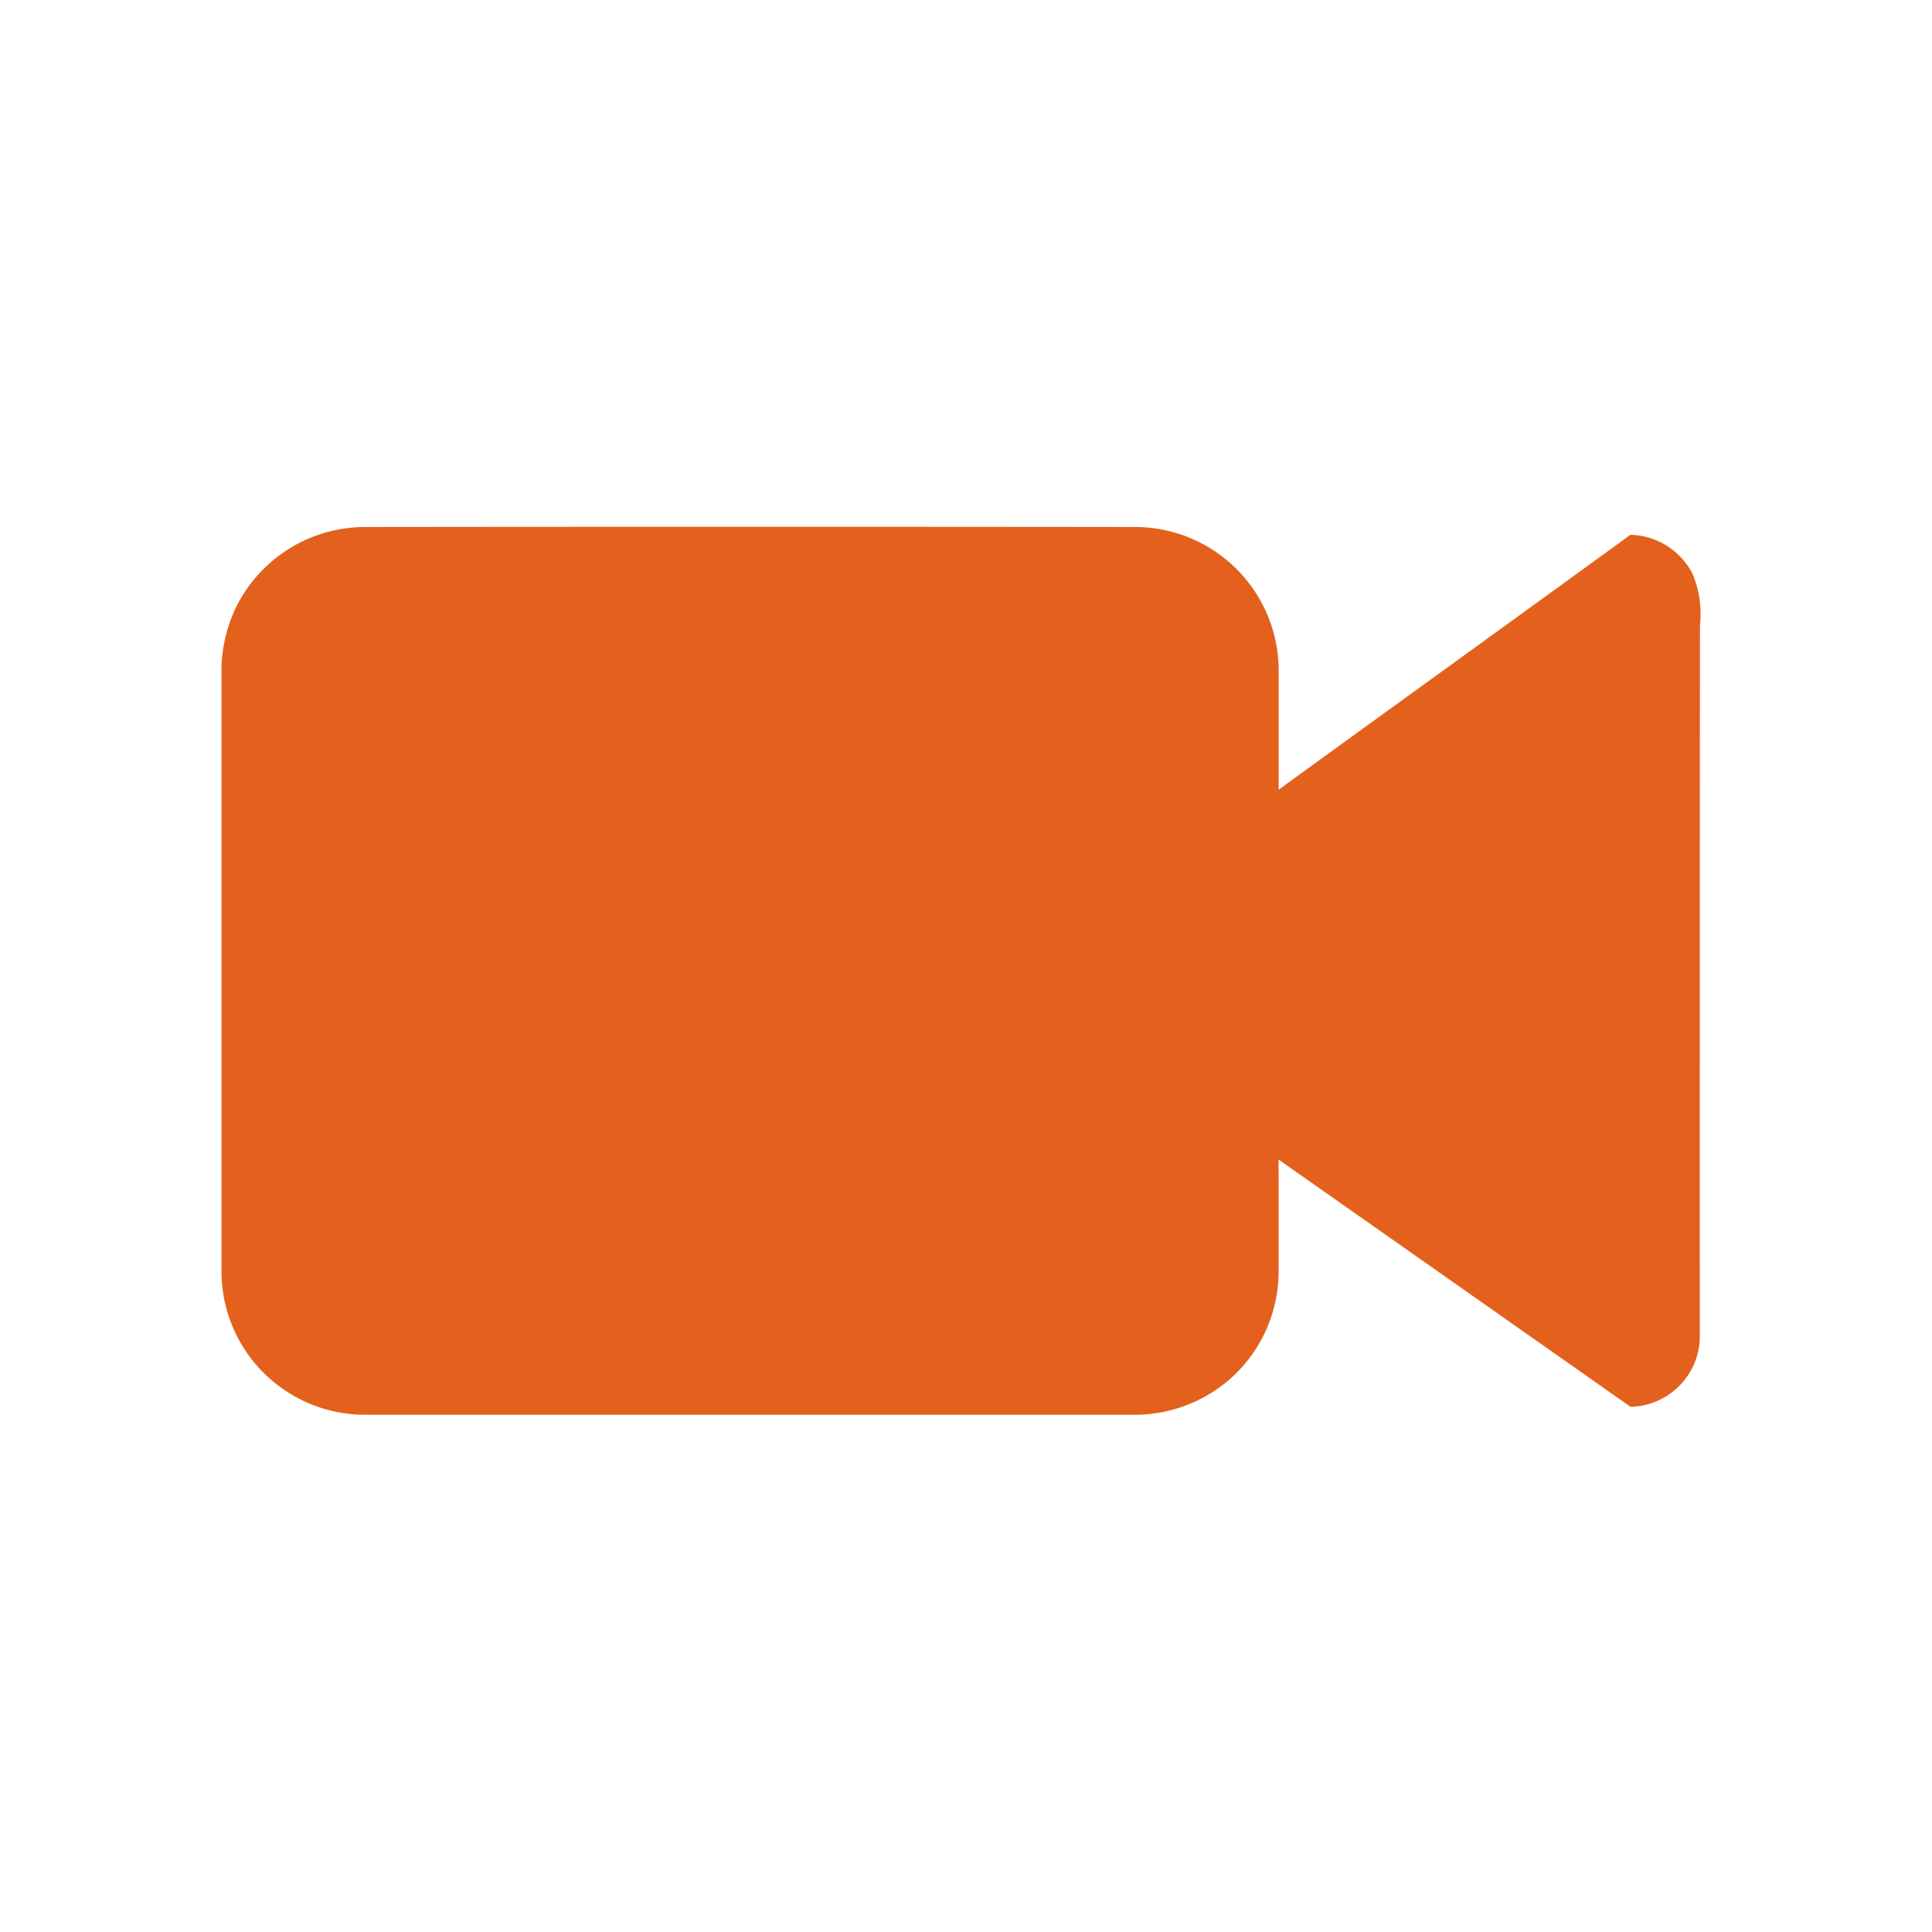 <svg xmlns="http://www.w3.org/2000/svg" xmlns:xlink="http://www.w3.org/1999/xlink" width="70" height="70" viewBox="0 0 70 70">
  <defs>
    <clipPath id="clip-video">
      <rect width="70" height="70"/>
    </clipPath>
  </defs>
  <g id="video" clip-path="url(#clip-video)">
    <g id="_3f3b3aff" data-name="#3f3b3aff" transform="translate(-39.191 -126.17)">
      <path id="Path_5" data-name="Path 5" d="M47.743,148.172a5.22,5.22,0,0,1,4.619-2.908q14-.016,28,0a5.207,5.207,0,0,1,5.158,5.267q0,2.124,0,4.249c4.246-3.081,8.5-6.146,12.745-9.234a2.608,2.608,0,0,1,2.255,1.424,3.763,3.763,0,0,1,.264,1.845q-.01,12.942-.007,25.883a2.564,2.564,0,0,1-2.511,2.442q-6.373-4.48-12.749-8.956c0,1.375.005,2.752,0,4.127a5.2,5.2,0,0,1-1.812,3.868,5.255,5.255,0,0,1-3.46,1.25q-13.877,0-27.754,0a5.2,5.2,0,0,1-5.275-5.25v-21.5A5.4,5.4,0,0,1,47.743,148.172Z" transform="translate(0 0)" fill="#e3611c"/>
    </g>
  </g>
</svg>
